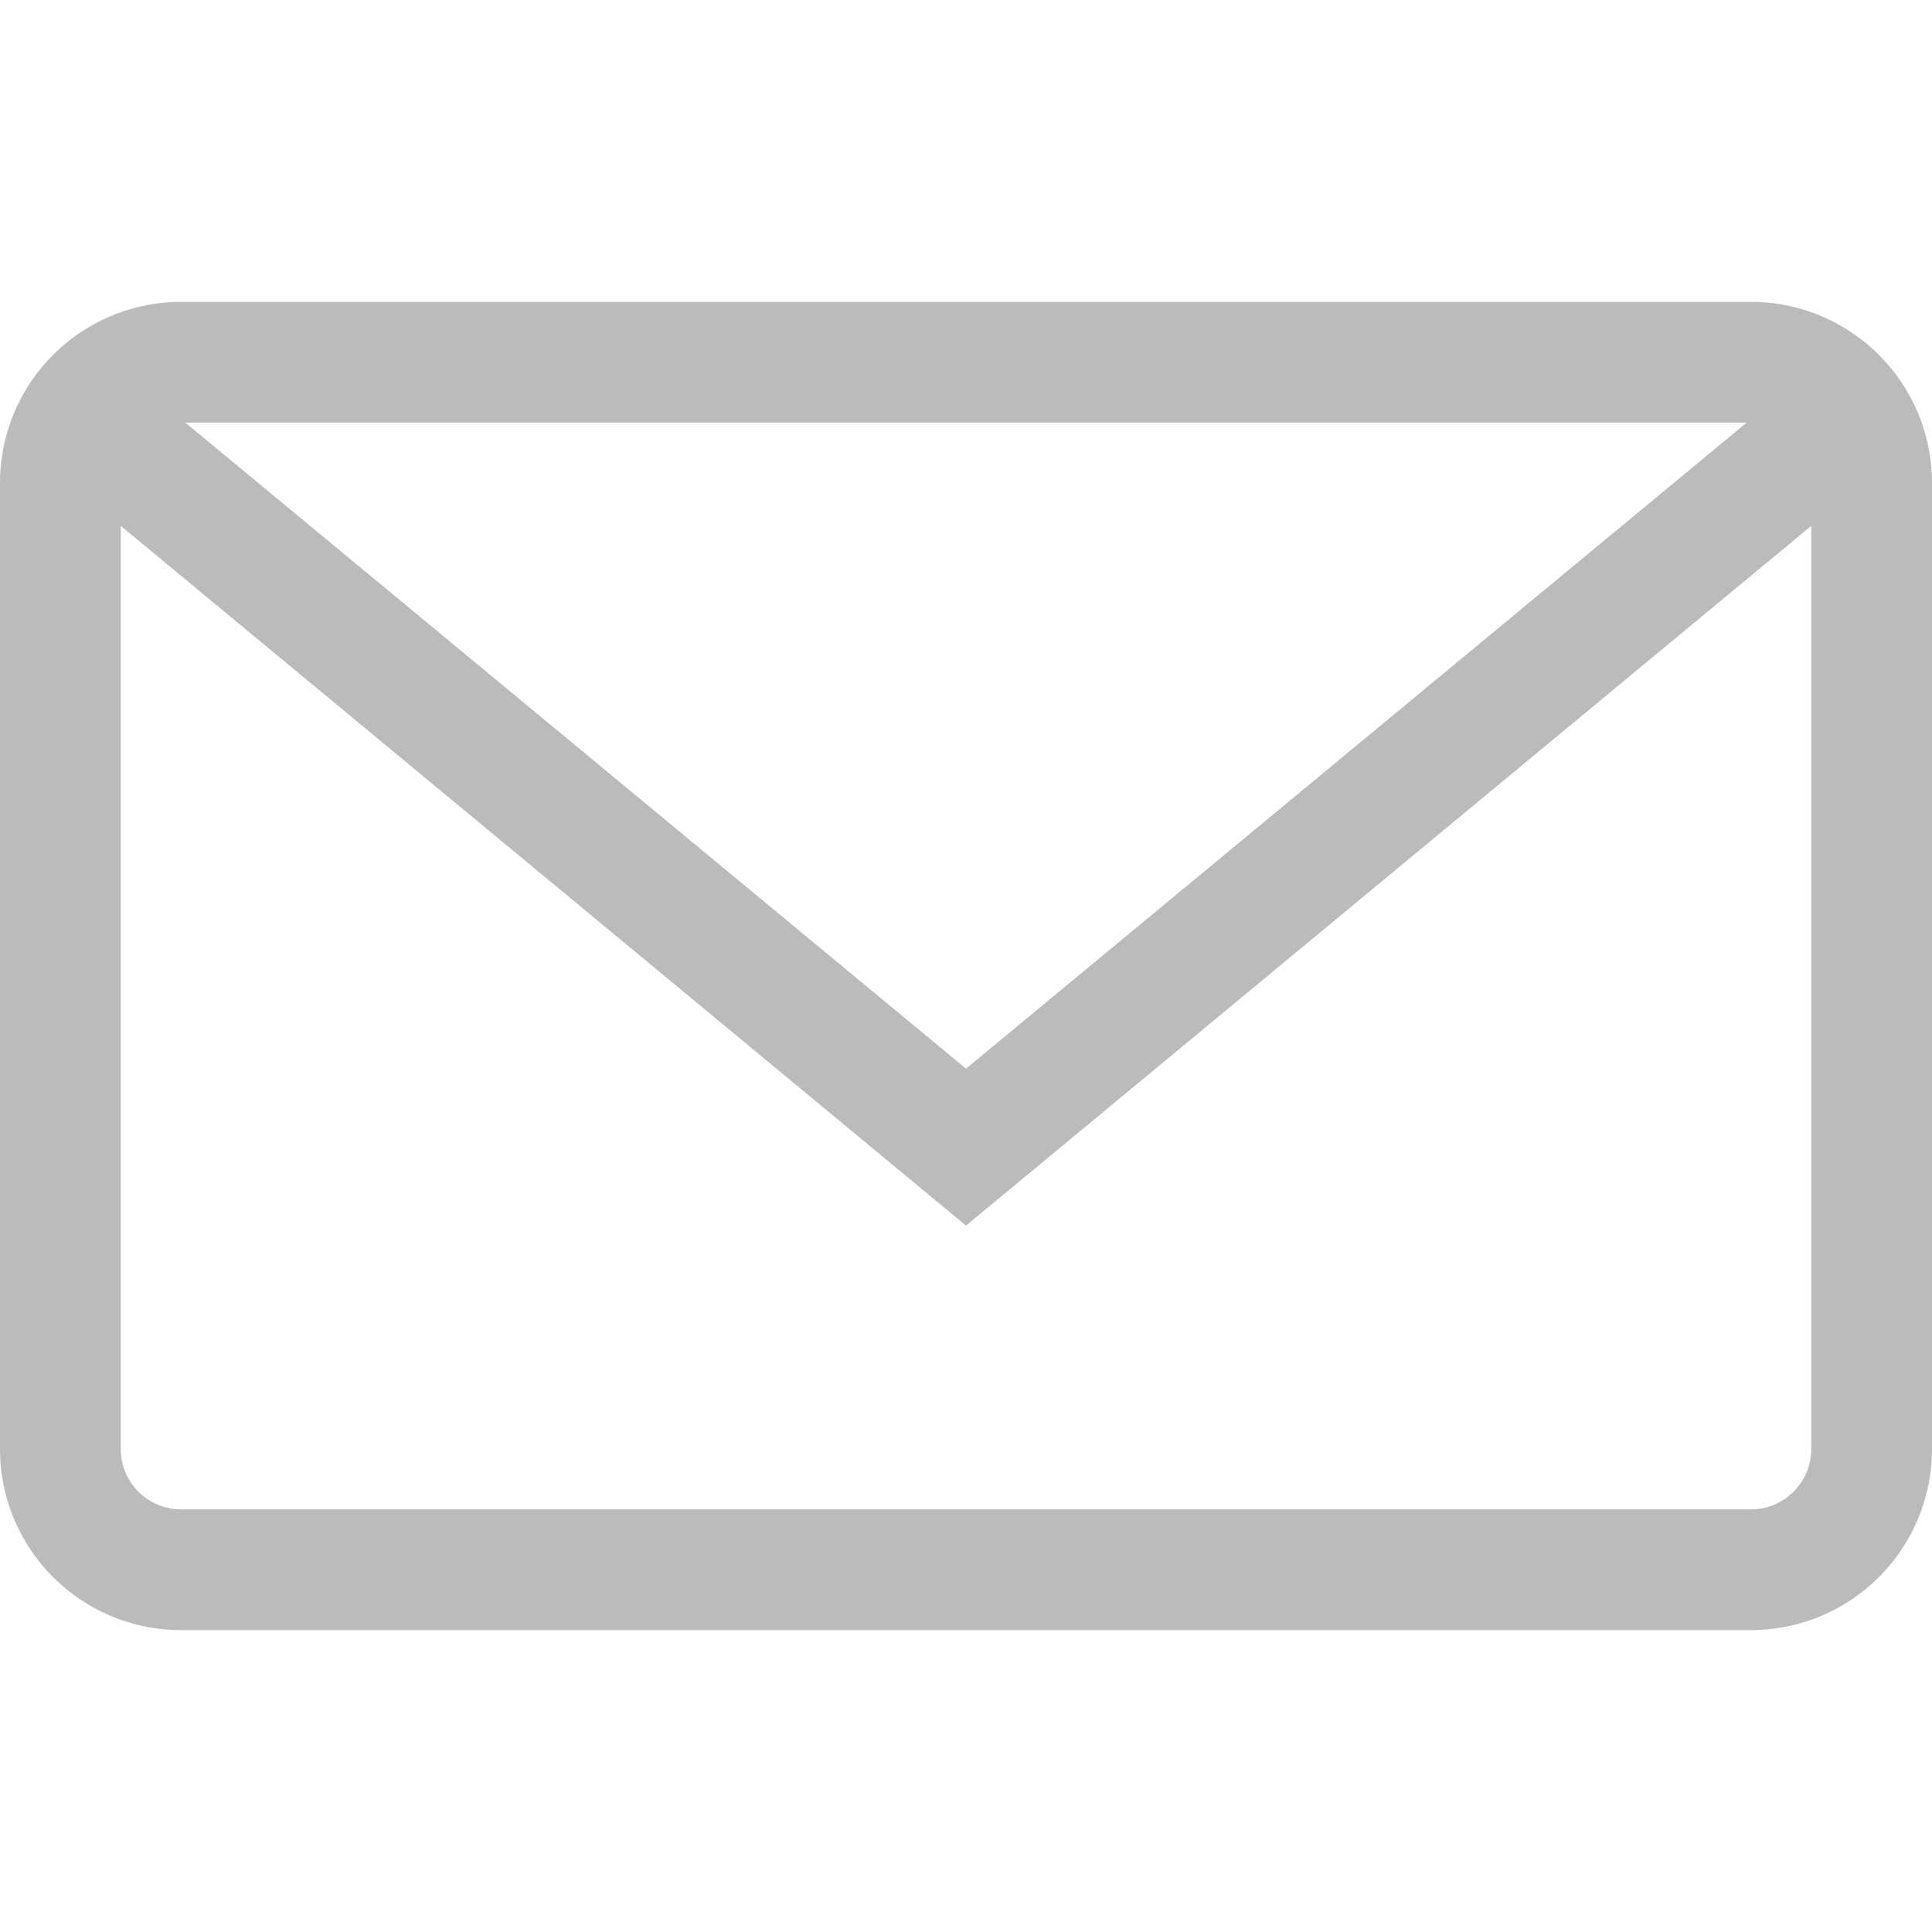 <svg viewBox="0 0 64 64" width="16" height="16" xmlns="http://www.w3.org/2000/svg" fill="#bbb" stroke-width="0"><path d="M58 54H6a6 6 0 0 1-6-6V16a6 6 0 0 1 6-6h52a6 6 0 0 1 6 6v32a6 6 0 0 1-6 6zM4 17.42V48a2 2 0 0 0 2 2h52a2 2 0 0 0 2-2V17.42L32 40.6zM6.14 14L32 35.4 57.86 14z"/></svg>